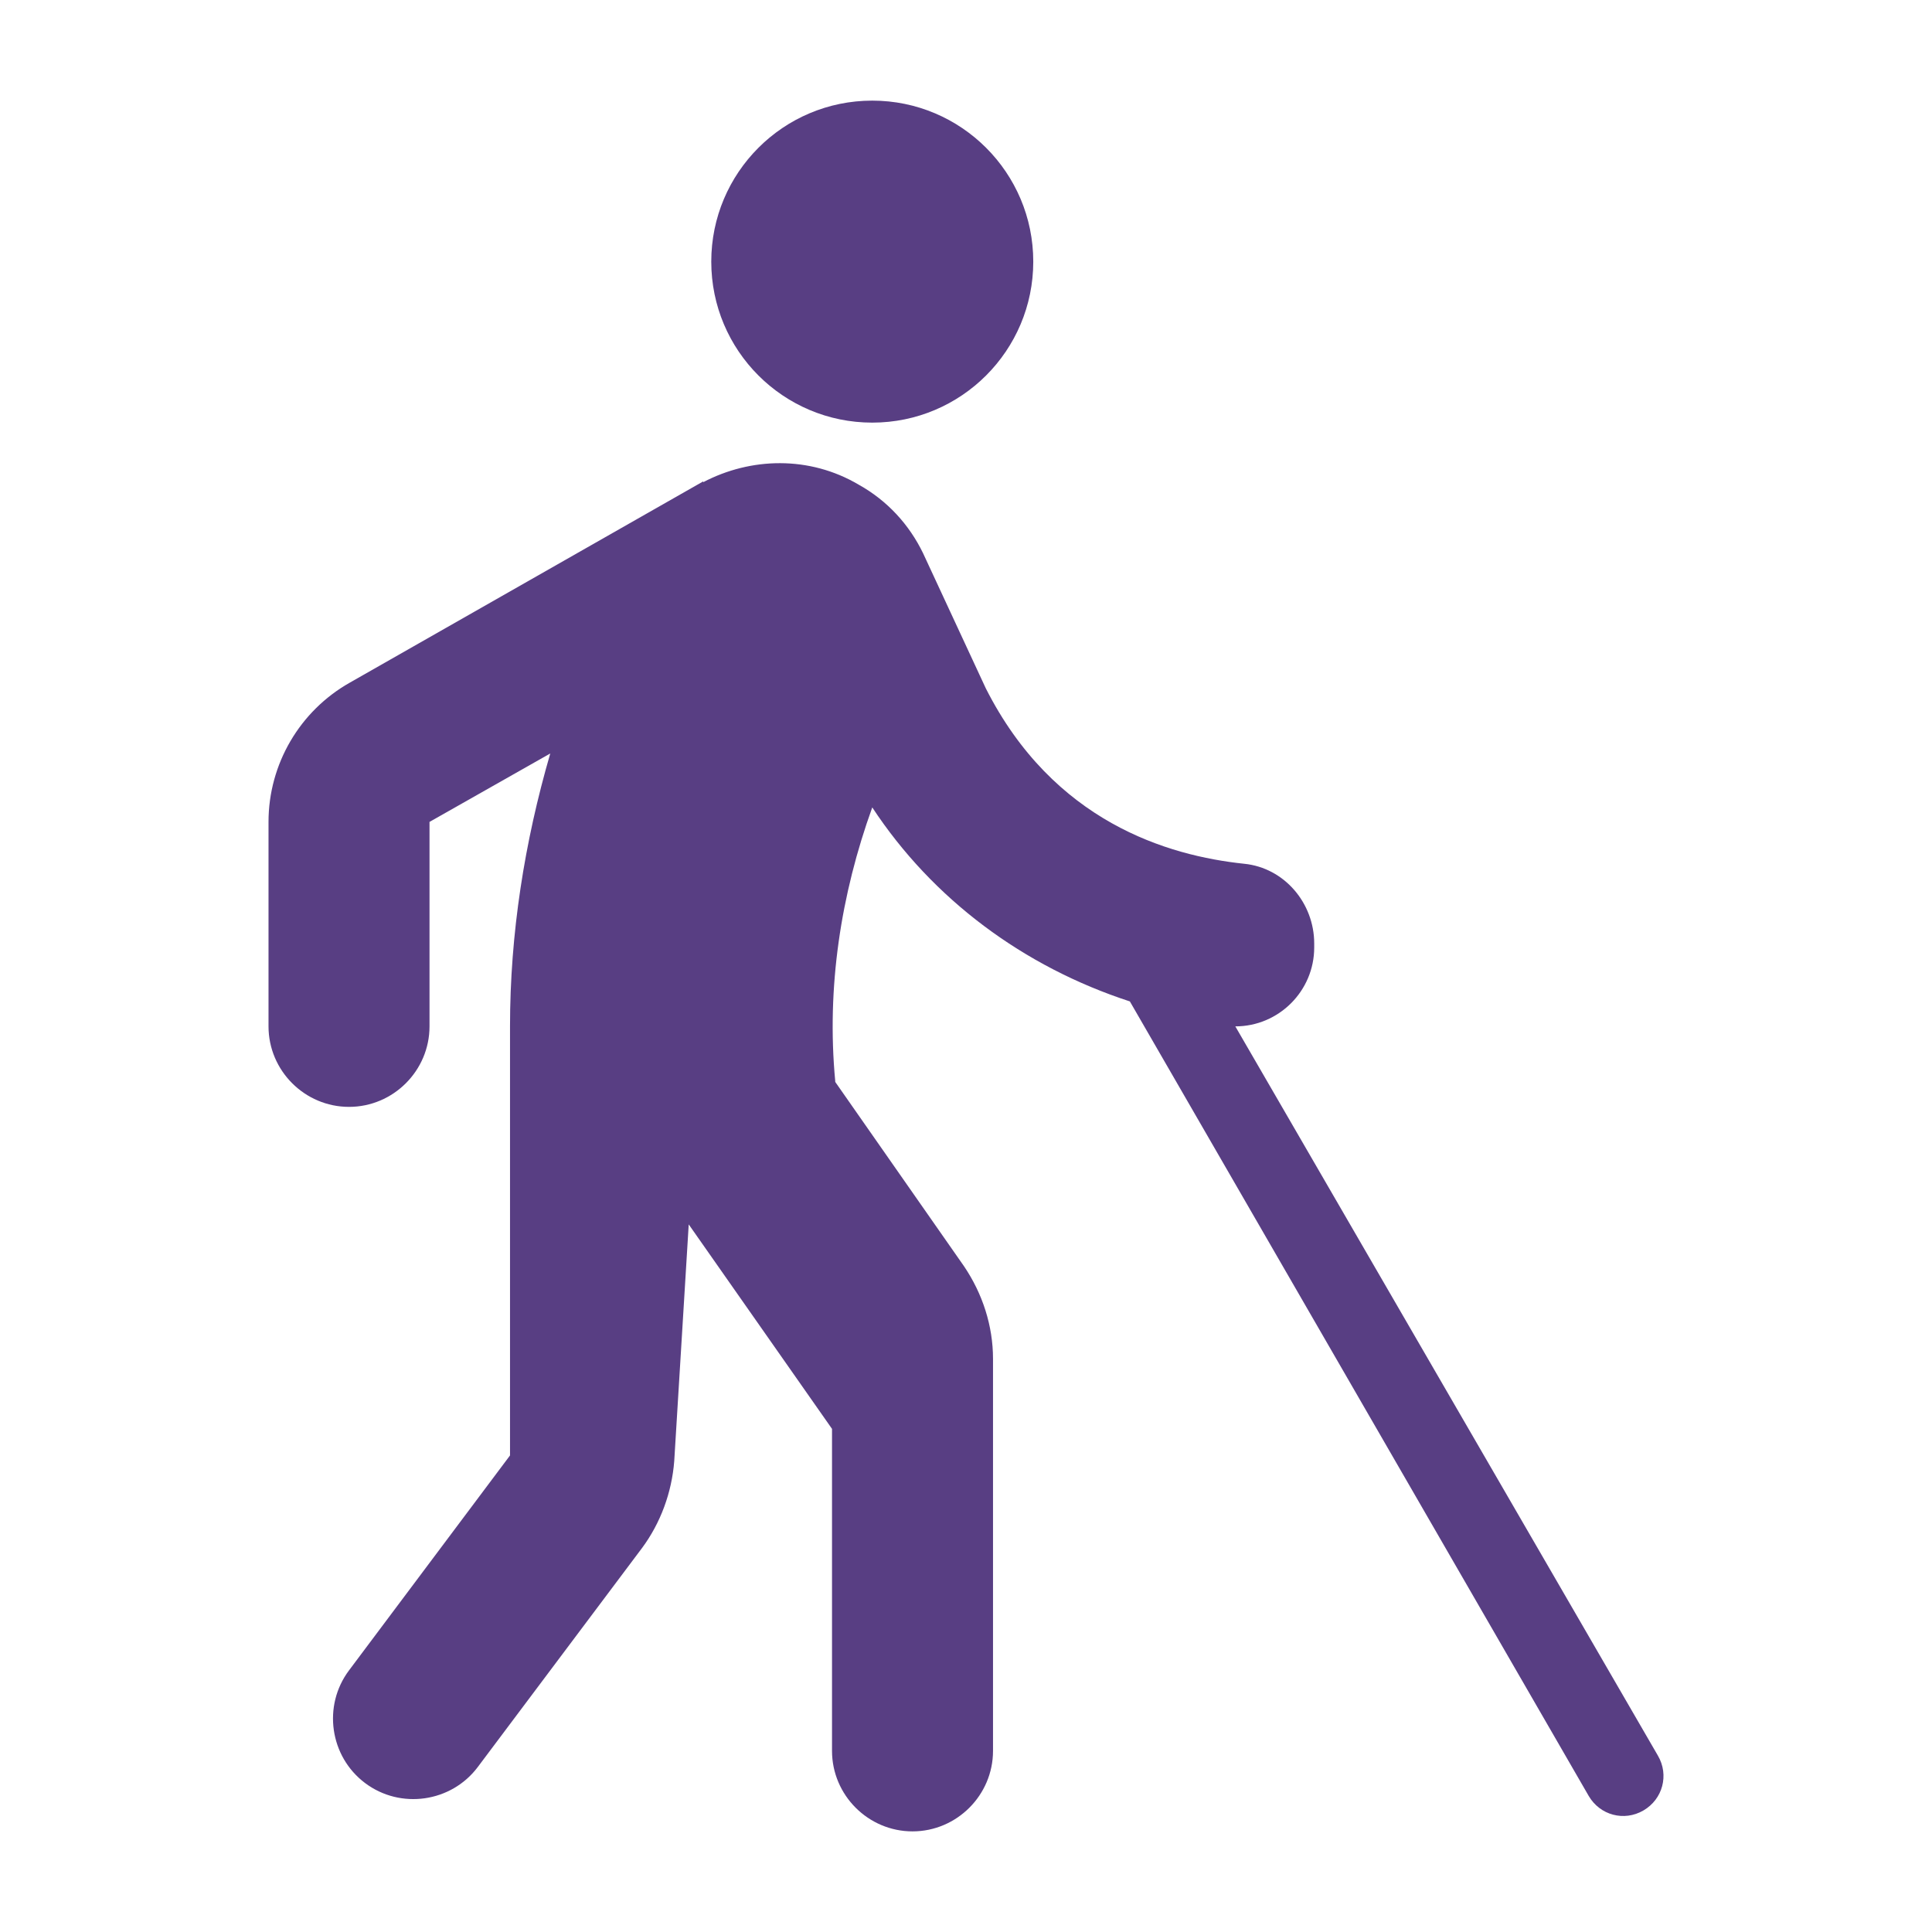 <svg width="60" height="60" viewBox="0 0 60 60" fill="none" xmlns="http://www.w3.org/2000/svg">
<path d="M27.089 13.125C29.85 13.125 32.089 10.886 32.089 8.125C32.089 5.364 29.85 3.125 27.089 3.125C24.327 3.125 22.089 5.364 22.089 8.125C22.089 10.886 24.327 13.125 27.089 13.125Z" fill="#583E83"/>
<path d="M28.664 17.175C28.239 16.3 27.564 15.55 26.664 15.05C25.139 14.15 23.314 14.2 21.839 14.975V14.95L10.864 21.2C9.314 22.075 8.339 23.725 8.339 25.525V31.875C8.339 33.25 9.464 34.375 10.839 34.375C12.214 34.375 13.339 33.25 13.339 31.875V25.525L17.089 23.4C16.289 26.15 15.839 29 15.839 31.875V45.2L10.839 51.875C10.014 52.975 10.239 54.55 11.339 55.375C12.439 56.2 14.014 55.975 14.839 54.875L19.939 48.075C20.514 47.3 20.864 46.35 20.939 45.375L21.389 38.025L25.839 44.375V54.375C25.839 55.75 26.964 56.875 28.339 56.875C29.714 56.875 30.839 55.75 30.839 54.375V42.2C30.839 41.175 30.514 40.175 29.939 39.325L25.939 33.6C25.939 33.6 25.939 33.6 25.939 33.575C25.664 30.675 26.114 27.775 27.089 25.075C28.964 27.925 31.789 30.025 35.089 31.1L49.339 55.775C49.689 56.375 50.439 56.575 51.039 56.225C51.639 55.875 51.839 55.125 51.489 54.525L38.364 31.875C39.714 31.875 40.814 30.775 40.814 29.425V29.3C40.814 28.05 39.889 26.95 38.639 26.825C36.264 26.575 32.714 25.525 30.614 21.375" fill="#583E83"/>
</svg>
